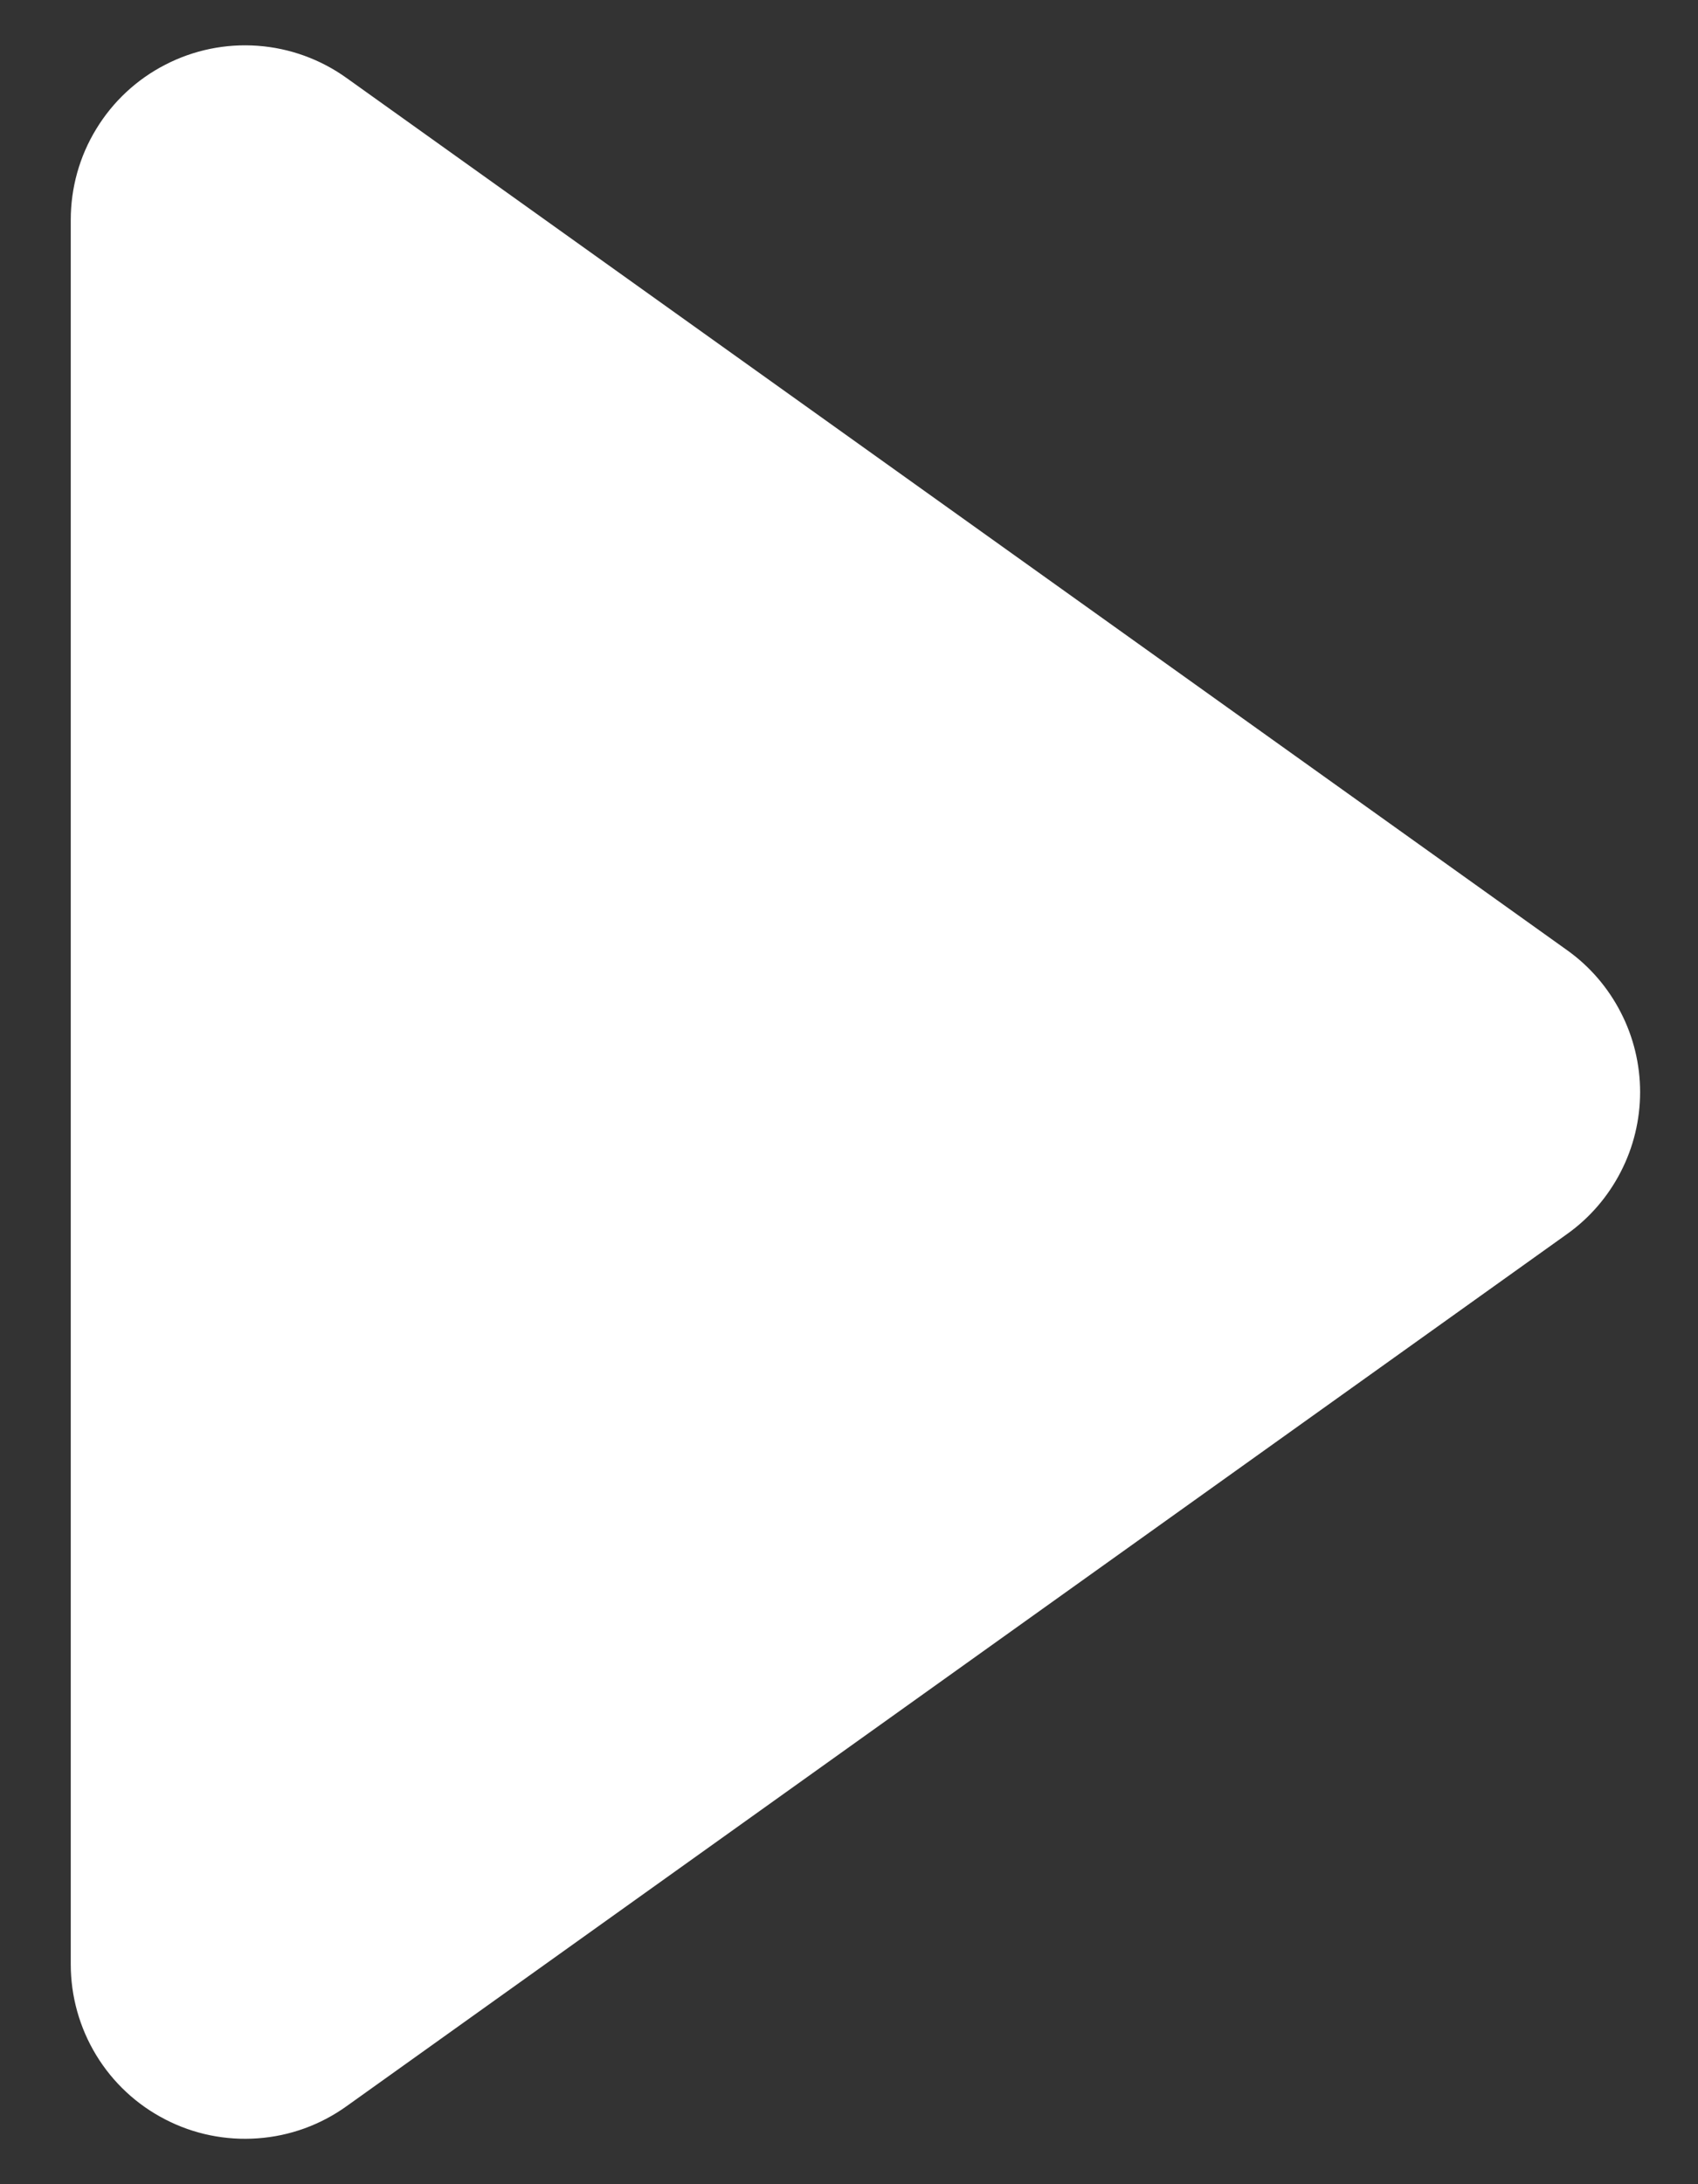 <svg width="21" height="27" viewBox="0 0 21 27" fill="none" xmlns="http://www.w3.org/2000/svg">
<rect x="0" y="0" width="21" height="27" fill="#333333" stroke="none"/>
<path d="M2.044 0.8C2.396 0.618 2.792 0.537 3.188 0.566C3.584 0.595 3.964 0.733 4.286 0.964L19.38 11.745C19.66 11.944 19.887 12.208 20.044 12.513C20.202 12.818 20.284 13.157 20.284 13.5C20.284 13.843 20.202 14.182 20.044 14.487C19.887 14.792 19.66 15.056 19.38 15.255L4.286 26.036C3.964 26.267 3.584 26.405 3.188 26.433C2.793 26.462 2.397 26.382 2.045 26.2C1.692 26.019 1.396 25.744 1.19 25.405C0.984 25.067 0.875 24.678 0.875 24.281V2.719C0.875 2.322 0.983 1.933 1.19 1.595C1.396 1.256 1.691 0.981 2.044 0.8Z" fill="white"/>
</svg>
